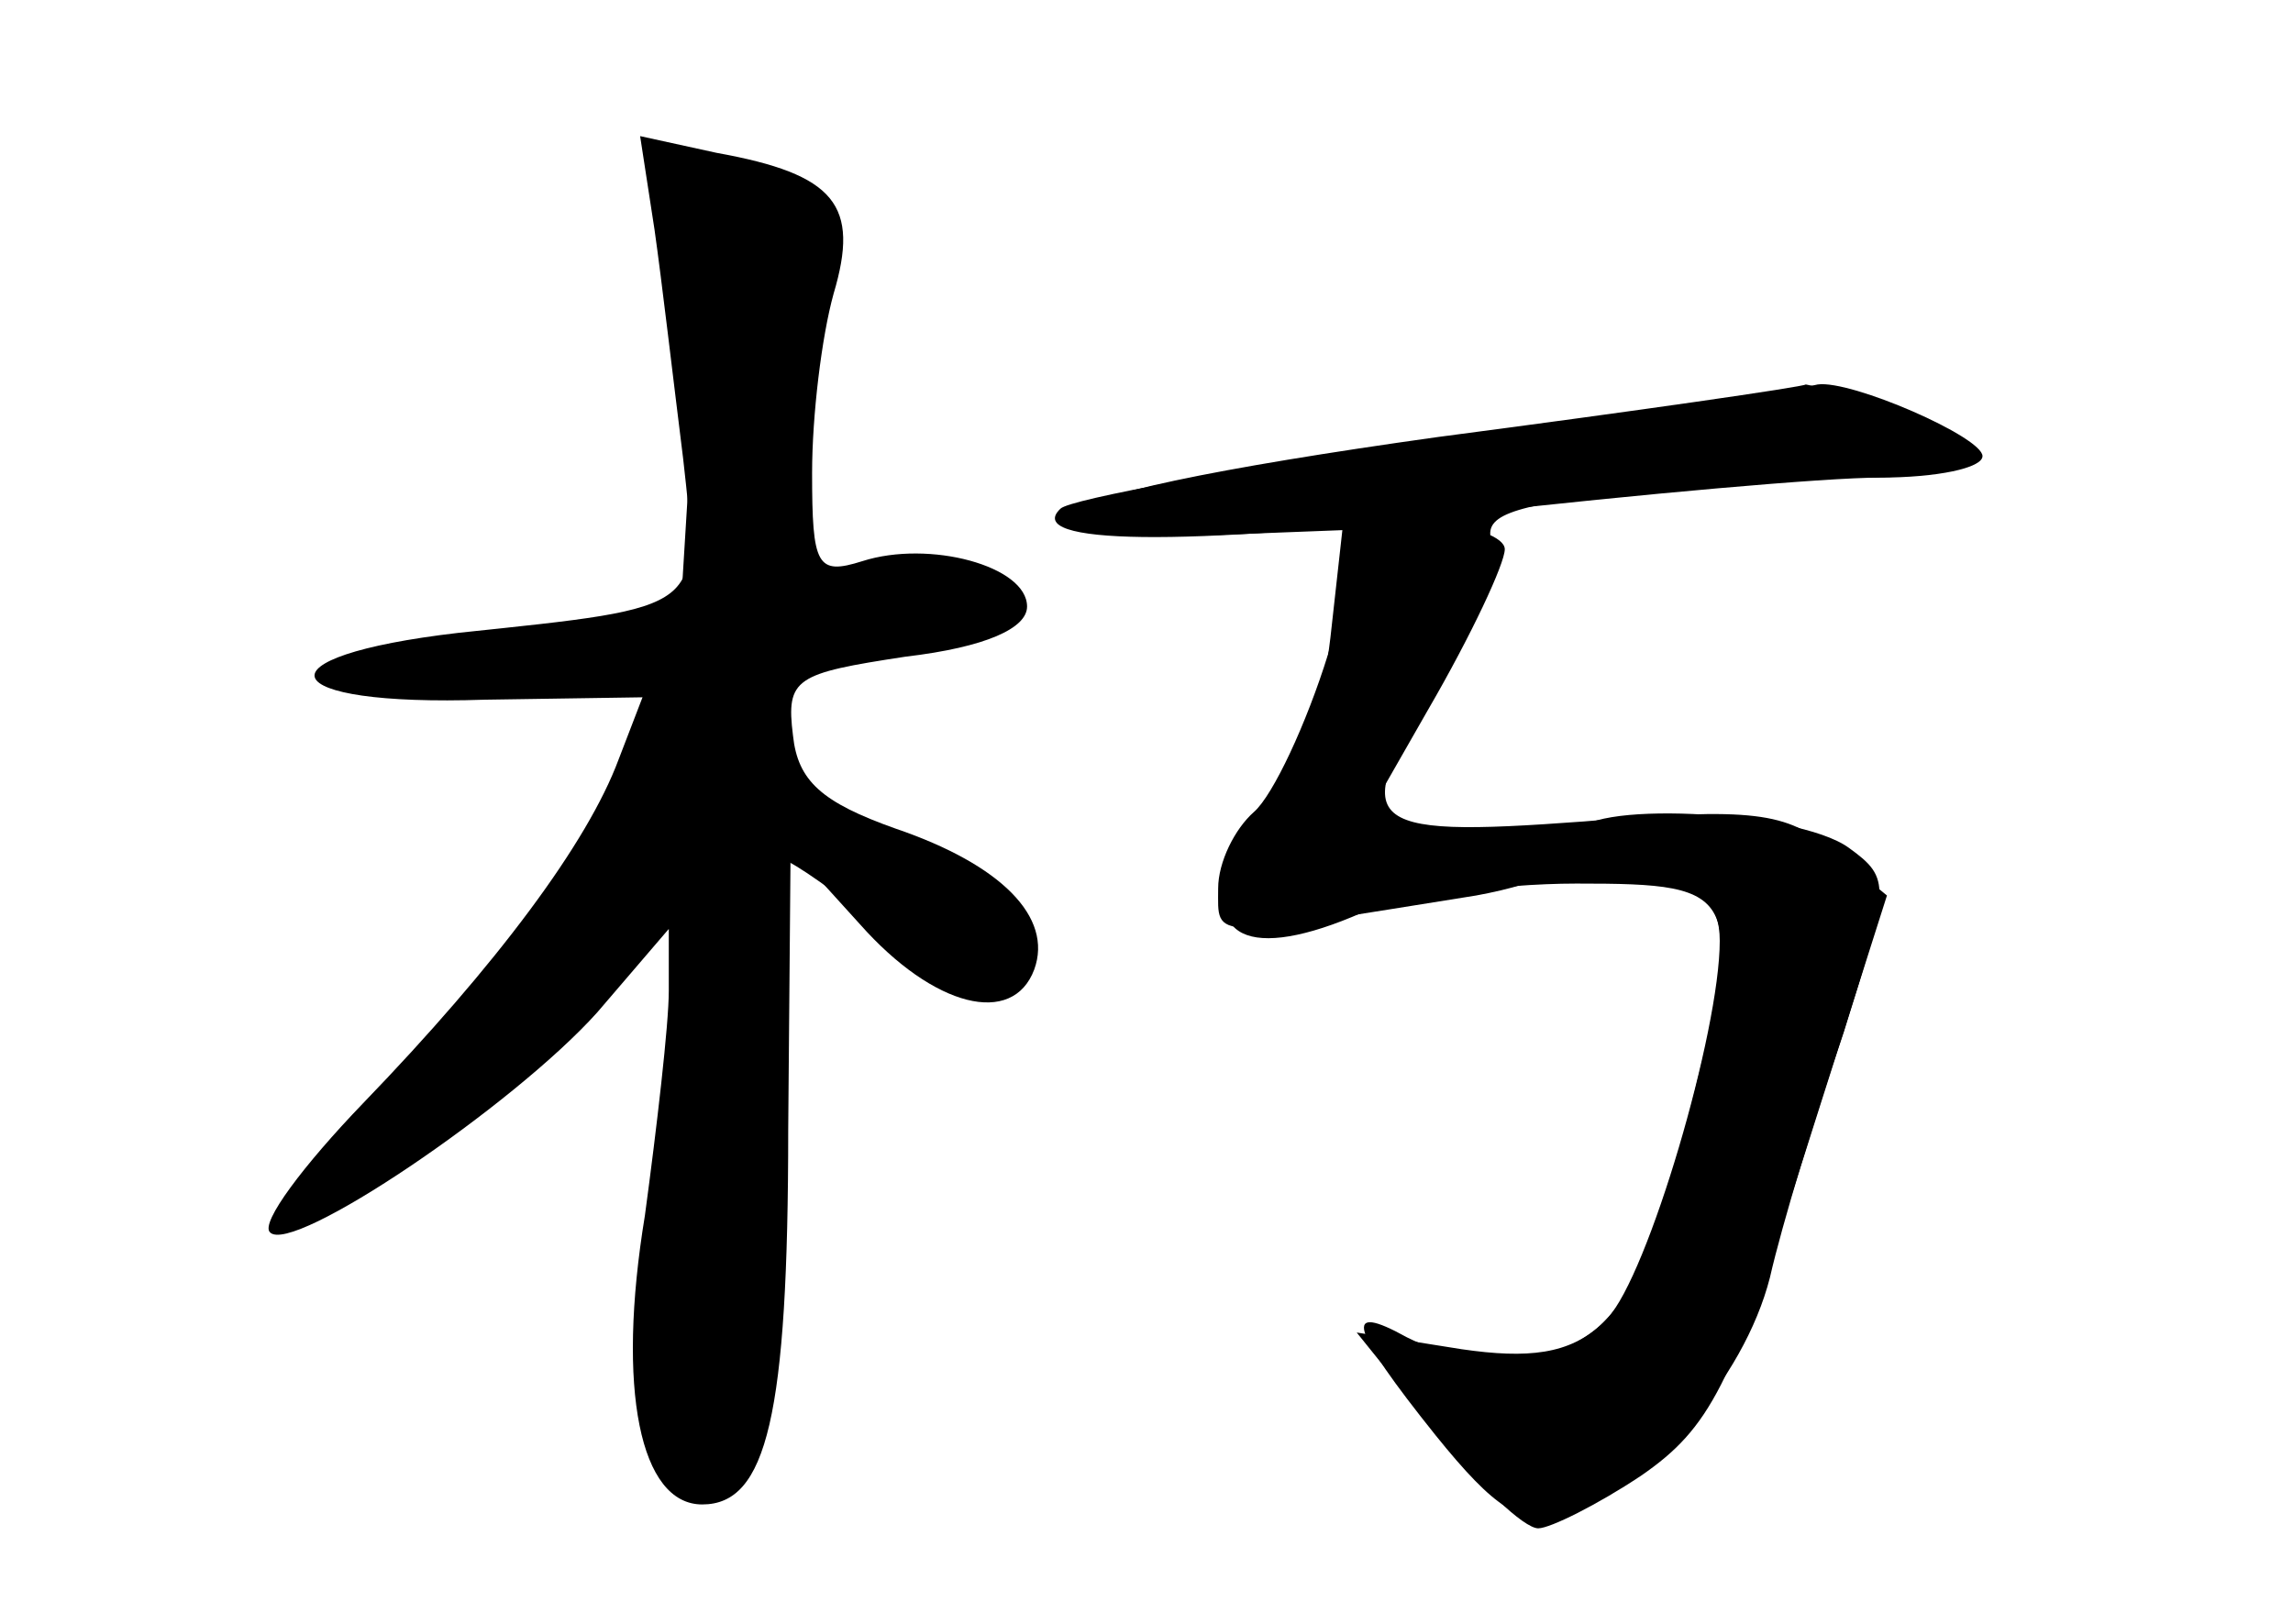 <?xml version="1.0" standalone="no"?>
<!DOCTYPE svg PUBLIC "-//W3C//DTD SVG 20010904//EN"
 "http://www.w3.org/TR/2001/REC-SVG-20010904/DTD/svg10.dtd">
<svg version="1.0" xmlns="http://www.w3.org/2000/svg"
 width="96pt" height="68pt" viewBox="0 0 96 68"
 preserveAspectRatio="xMidYMid meet">
<g transform="translate(0,68) scale(0.1,-0.1)" fill="#000000" stroke="none">
<g id="part-0" class="char-part">
  <path d="M274 584 c3 -21 8 -64 12 -96 7 -64 10 -62 -94 -73 -86 -10 -78 -31
11 -28 l66 1 -10 -26 c-13 -35 -51 -86 -107 -144 -25 -26 -43 -50 -39 -54 9
-10 102 53 137 92 l30 35 0 -26 c0 -14 -5 -57 -10 -94 -12 -73 -2 -121 24
-121 27 0 36 37 36 157 l1 118 29 -32 c31 -35 64 -43 73 -19 8 22 -14 44 -58
59 -31 11 -41 20 -43 39 -3 24 1 26 47 33 34 4 51 12 51 21 0 17 -41 28 -69
19 -19 -6 -21 -2 -21 37 0 24 4 57 9 75 11 37 1 50 -49 59 l-32 7 6 -39z"/>
  <path d="M602 497 c-93 -13 -151 -25 -149 -32 2 -5 28 -9 57 -9 l52 2 -5 -45
c-3 -25 -9 -48 -13 -52 -5 -3 -16 -19 -24 -34 -19 -38 0 -50 46 -31 18 8 61
14 94 14 70 0 71 -3 45 -105 -22 -83 -38 -98 -93 -90 l-44 7 33 -41 c18 -23
37 -41 43 -41 5 0 25 10 43 22 29 20 38 38 68 133 l35 110 -23 19 c-19 16 -33
18 -104 12 -95 -7 -100 -2 -58 63 14 21 23 45 20 53 -5 12 6 16 56 22 34 3 79
6 100 6 47 0 51 14 8 29 -18 6 -32 10 -33 10 -1 -1 -70 -11 -154 -22z"/>
</g>
<g id="part-1" class="char-part">
  <path d="M277 614 c-2 -3 0 -24 5 -48 5 -24 8 -66 6 -92 l-3 -49 -72 -9 c-40
-5 -73 -13 -73 -18 0 -4 32 -8 71 -8 l70 0 -27 -50 c-15 -28 -53 -77 -83 -110
-31 -33 -52 -60 -46 -60 20 0 101 63 129 101 16 21 31 37 32 36 2 -1 -2 -49
-8 -104 -12 -115 -6 -156 20 -151 15 3 17 20 20 136 1 72 6 132 10 132 4 -1
23 -14 42 -30 42 -36 60 -38 60 -6 0 20 -8 27 -50 41 -44 15 -50 20 -50 45 0
30 4 32 68 45 45 9 30 25 -25 25 l-45 0 8 53 c13 92 12 99 -22 113 -18 7 -34
11 -37 8z"/>
</g>
<g id="part-2" class="char-part">
  <path d="M603 496 c-84 -12 -155 -25 -159 -29 -16 -15 51 -16 171 -2 71 8 149
15 172 15 24 0 43 4 43 9 0 8 -55 32 -69 30 -3 -1 -75 -11 -158 -23z"/>
</g>
<g id="part-3" class="char-part">
  <path d="M556 406 c-9 -29 -23 -59 -31 -66 -8 -7 -15 -21 -15 -32 0 -22 -5
-21 108 -3 60 11 56 34 -5 27 l-47 -5 32 56 c18 31 32 61 32 67 0 5 -13 10
-29 10 -27 0 -31 -5 -45 -54z"/>
</g>
<g id="part-4" class="char-part">
  <path d="M660 330 c0 -6 14 -13 30 -16 22 -5 30 -12 30 -28 0 -38 -30 -140
-47 -158 -18 -20 -54 -23 -84 -8 -27 15 -24 4 12 -41 25 -31 36 -38 53 -33 36
11 76 56 87 99 5 22 19 68 31 103 19 61 20 64 2 77 -22 16 -114 20 -114 5z"/>
</g>
</g>
</svg>